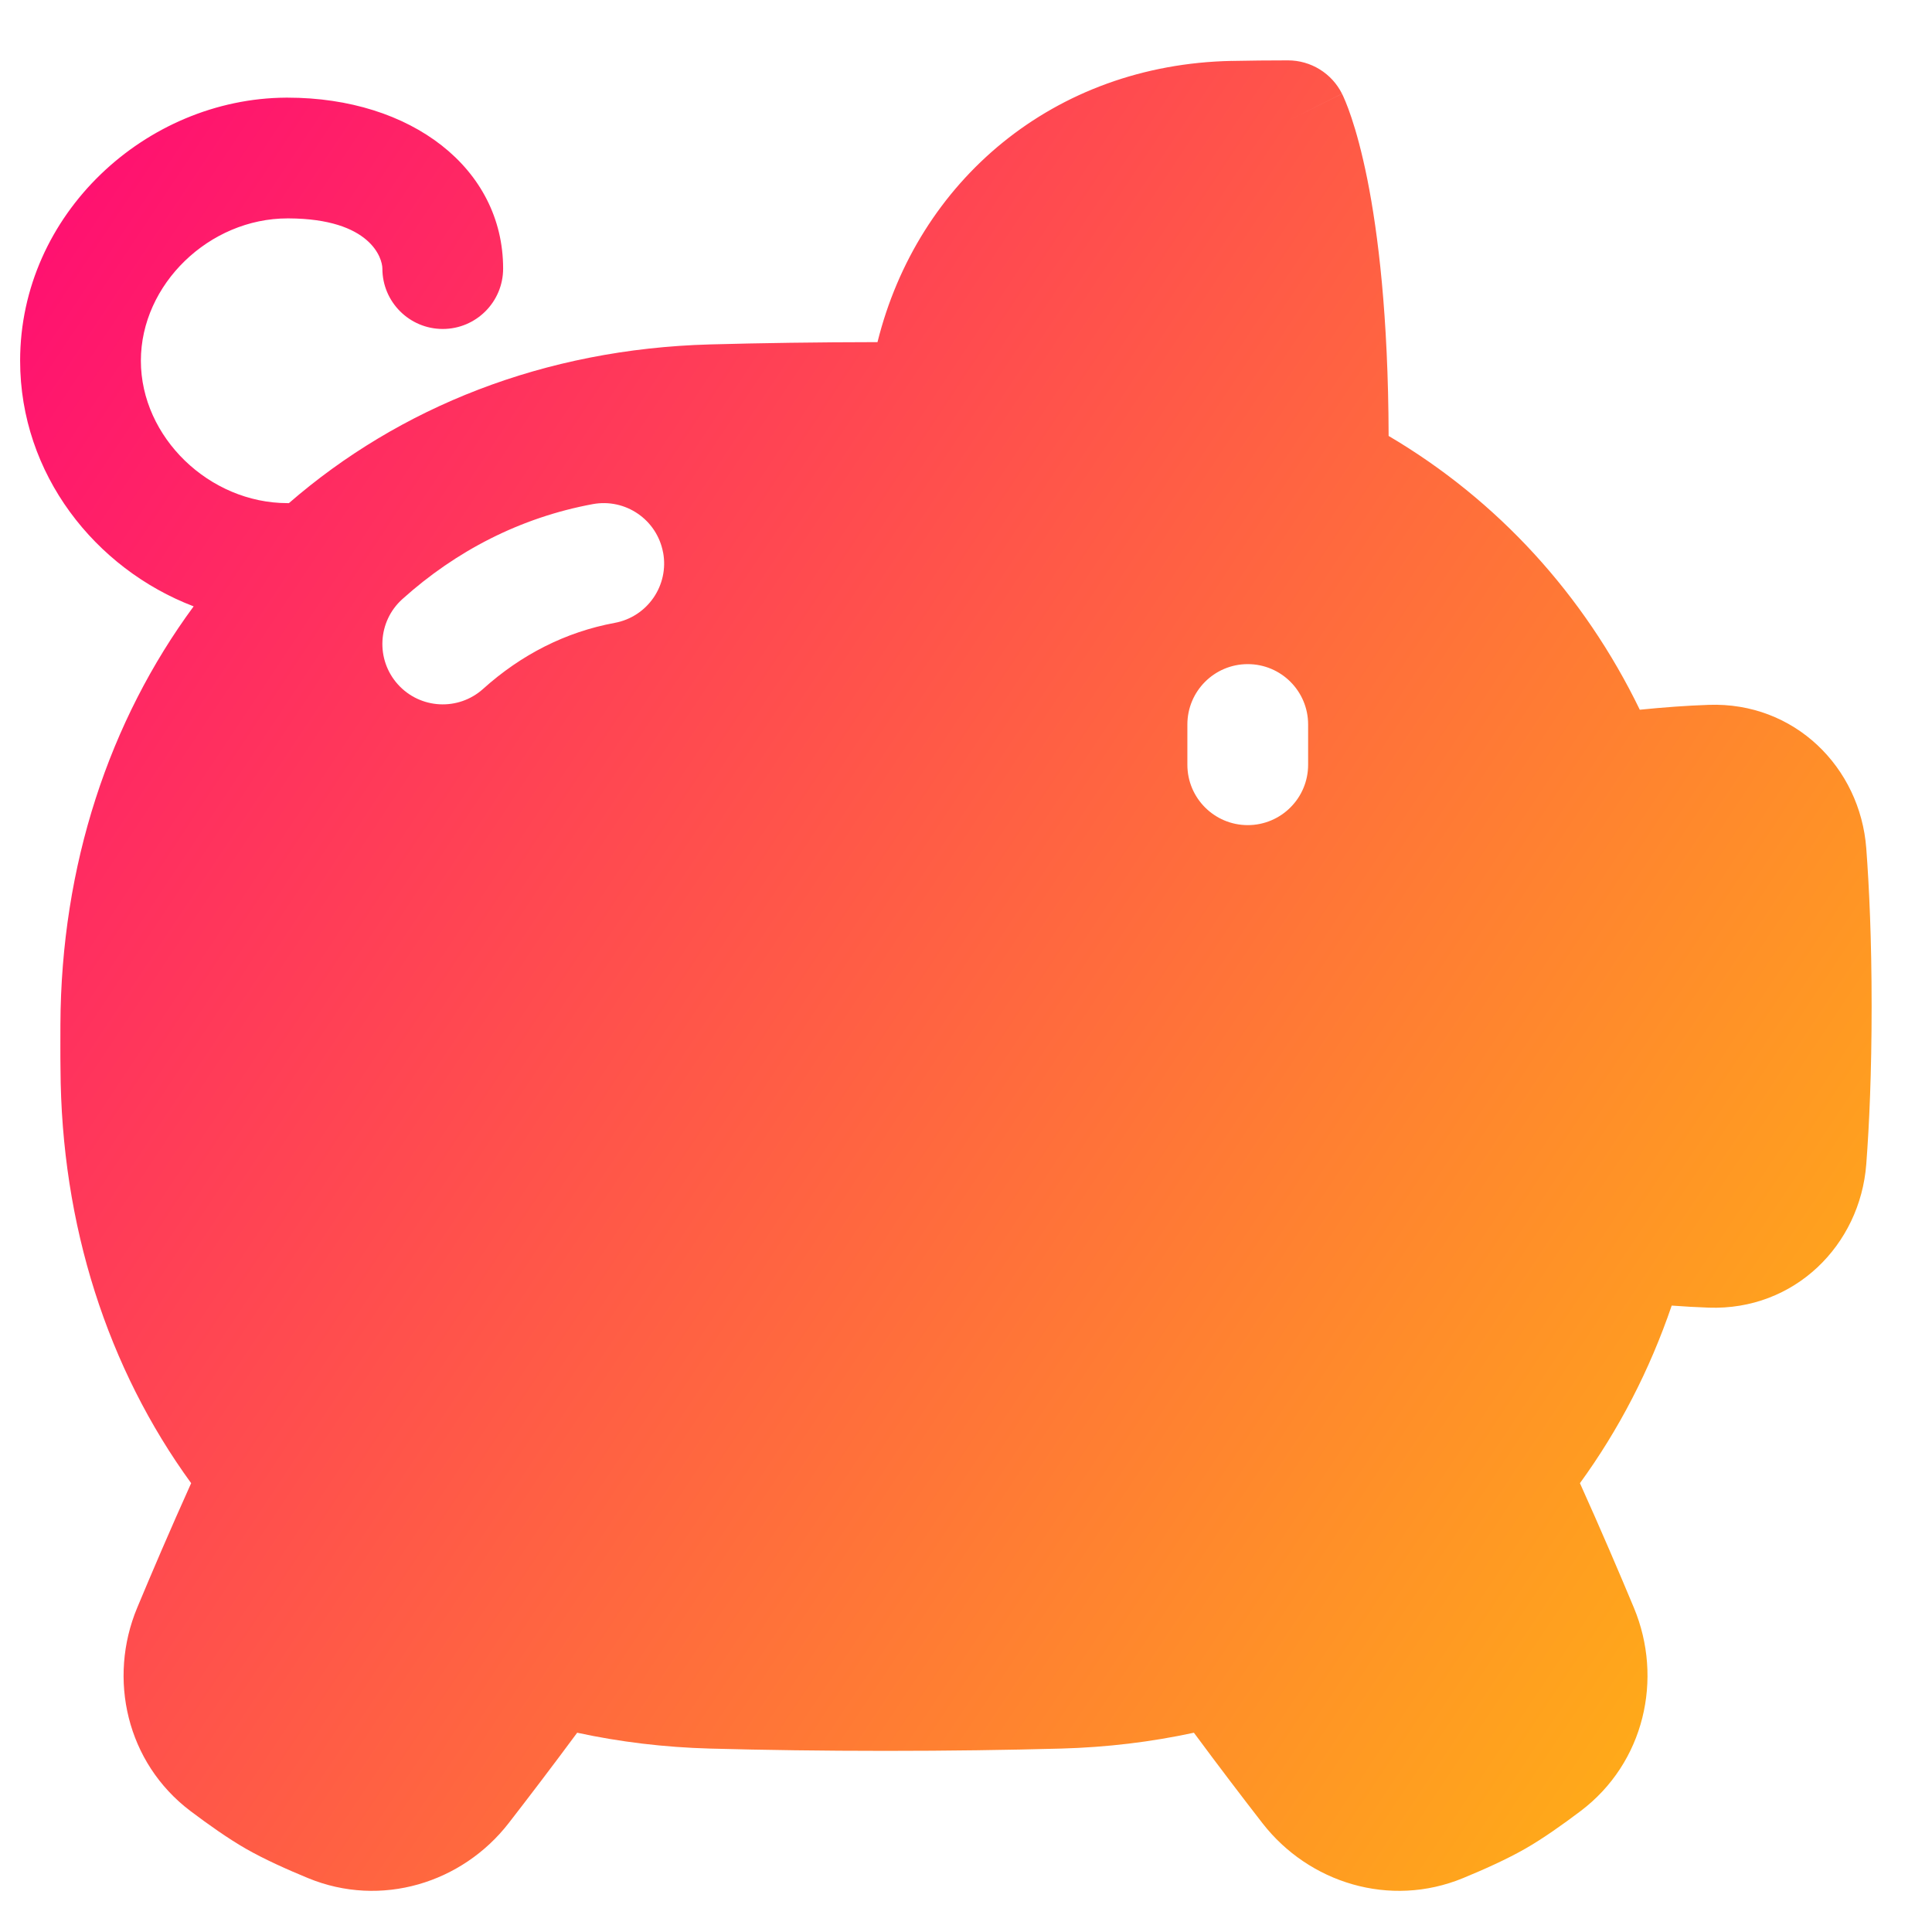 <svg xmlns="http://www.w3.org/2000/svg" fill="none" viewBox="0 0 48 48" id="Piggy-Bank--Streamline-Plump-Gradient">
  <desc>
    Piggy Bank Streamline Icon: https://streamlinehq.com
  </desc>
  <g id="piggy-bank--institution-saving-bank-payment-finance">
    <path id="Subtract" fill="url(#paint0_linear_7979_4923)" fill-rule="evenodd" d="M30.605 1.514C31.047 1.505 31.512 1.5 32 1.5c.568 0 1.088.321 1.342.829L32 3c1.342-.671 1.342-.669 1.342-.669l.001.002.002.003.004.007.008.017c.006.012.013.027.02.043.015.033.033.074.053.123.041.099.092.233.149.405.115.344.255.842.392 1.524.267 1.337.52 3.386.529 6.376 2.712 1.598 4.857 3.951 6.24 6.802.584-.059 1.158-.102 1.711-.121 2.13-.076 3.764 1.55 3.916 3.565.073.971.133 2.267.133 3.923s-.059 2.952-.133 3.923c-.153 2.015-1.786 3.641-3.916 3.565-.301-.011-.608-.028-.918-.051-.547 1.603-1.315 3.086-2.28 4.412.522 1.158.982 2.236 1.341 3.096.733 1.758.265 3.849-1.324 5.05-.435.328-.93.681-1.378.937-.458.262-1.028.517-1.543.729-1.817.749-3.832.12-4.985-1.366-.486-.626-1.074-1.397-1.702-2.246-1.059.229-2.163.363-3.302.394-1.337.036-2.788.057-4.359.057-1.571 0-3.022-.021-4.359-.057-1.14-.031-2.243-.165-3.302-.394-.628.849-1.216 1.619-1.702 2.246-1.153 1.486-3.169 2.115-4.985 1.366-.515-.212-1.085-.467-1.543-.729-.448-.257-.943-.609-1.378-.937-1.589-1.201-2.057-3.292-1.324-5.05.359-.861.819-1.938 1.341-3.096-2.068-2.842-3.23-6.401-3.246-10.303C1.5 26.365 1.5 26.183 1.5 26c0-.183 0-.365.001-.546.016-3.96 1.216-7.548 3.31-10.389C2.363 14.129.5 11.779.5 8.963c0-3.649 3.129-6.516 6.606-6.537.012-0.0.024-0.0.037-0 3.073 0 5.357 1.752 5.357 4.247 0 .828-.672 1.5-1.5 1.5s-1.5-.672-1.5-1.5c0-.251-.284-1.238-2.328-1.247l-.028 0C5.201 5.426 3.5 7.062 3.5 8.963 3.5 10.864 5.201 12.5 7.143 12.5c.012 0 .023 0.0.035 0C9.919 10.121 13.513 8.67 17.641 8.557c1.281-.035 2.665-.055 4.16-.057.996-4.005 4.377-6.899 8.804-6.987ZM16.475 13.727c.151.815-.387 1.597-1.202 1.748-1.22.226-2.324.789-3.27 1.64-.616.554-1.564.504-2.118-.112-.554-.616-.504-1.564.111-2.118 1.329-1.196 2.931-2.027 4.73-2.36.815-.151 1.597.387 1.748 1.202ZM29.5 18c0-.829.672-1.5 1.5-1.5s1.5.671 1.5 1.5v1c0 .828-.672 1.5-1.5 1.5s-1.5-.672-1.5-1.5v-1Z" clip-rule="evenodd"></path>
  </g>
  <defs>
    <linearGradient id="paint0_linear_7979_4923" x1="51.454" x2="-11.338" y1="55.535" y2="13.723" gradientUnits="userSpaceOnUse">
      <stop stop-color="#ffd600"></stop>
      <stop offset="1" stop-color="#ff007a"></stop>
    </linearGradient>
  </defs>
</svg>